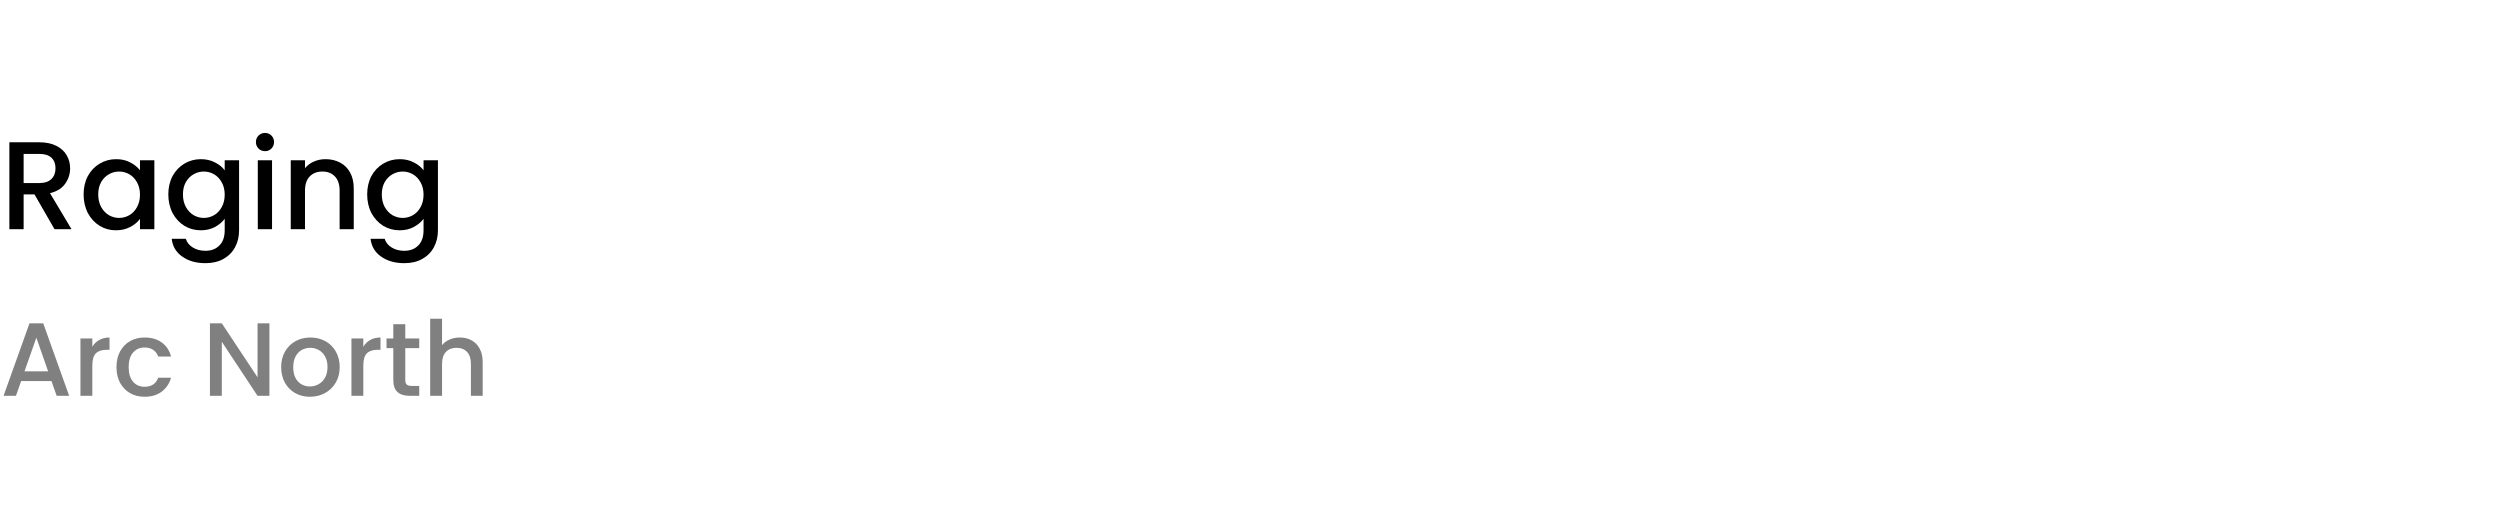 <svg width="240" height="50" viewBox="0 0 240 50" fill="none" xmlns="http://www.w3.org/2000/svg">
<path d="M5.232 22L3.312 18.664H2.268V22H0.9V13.66H3.78C4.42 13.66 4.96 13.772 5.4 13.996C5.848 14.22 6.18 14.52 6.396 14.896C6.62 15.272 6.732 15.692 6.732 16.156C6.732 16.7 6.572 17.196 6.252 17.644C5.94 18.084 5.456 18.384 4.8 18.544L6.864 22H5.232ZM2.268 17.572H3.78C4.292 17.572 4.676 17.444 4.932 17.188C5.196 16.932 5.328 16.588 5.328 16.156C5.328 15.724 5.2 15.388 4.944 15.148C4.688 14.9 4.3 14.776 3.78 14.776H2.268V17.572ZM8.026 18.664C8.026 18 8.162 17.412 8.434 16.9C8.714 16.388 9.09 15.992 9.562 15.712C10.042 15.424 10.57 15.28 11.146 15.28C11.666 15.28 12.118 15.384 12.502 15.592C12.894 15.792 13.206 16.044 13.438 16.348V15.388H14.818V22H13.438V21.016C13.206 21.328 12.89 21.588 12.49 21.796C12.09 22.004 11.634 22.108 11.122 22.108C10.554 22.108 10.034 21.964 9.562 21.676C9.09 21.38 8.714 20.972 8.434 20.452C8.162 19.924 8.026 19.328 8.026 18.664ZM13.438 18.688C13.438 18.232 13.342 17.836 13.15 17.5C12.966 17.164 12.722 16.908 12.418 16.732C12.114 16.556 11.786 16.468 11.434 16.468C11.082 16.468 10.754 16.556 10.45 16.732C10.146 16.9 9.898 17.152 9.706 17.488C9.522 17.816 9.43 18.208 9.43 18.664C9.43 19.12 9.522 19.52 9.706 19.864C9.898 20.208 10.146 20.472 10.45 20.656C10.762 20.832 11.09 20.92 11.434 20.92C11.786 20.92 12.114 20.832 12.418 20.656C12.722 20.48 12.966 20.224 13.15 19.888C13.342 19.544 13.438 19.144 13.438 18.688ZM19.279 15.28C19.791 15.28 20.243 15.384 20.635 15.592C21.035 15.792 21.347 16.044 21.571 16.348V15.388H22.951V22.108C22.951 22.716 22.823 23.256 22.567 23.728C22.311 24.208 21.939 24.584 21.451 24.856C20.971 25.128 20.395 25.264 19.723 25.264C18.827 25.264 18.083 25.052 17.491 24.628C16.899 24.212 16.563 23.644 16.483 22.924H17.839C17.943 23.268 18.163 23.544 18.499 23.752C18.843 23.968 19.251 24.076 19.723 24.076C20.275 24.076 20.719 23.908 21.055 23.572C21.399 23.236 21.571 22.748 21.571 22.108V21.004C21.339 21.316 21.023 21.58 20.623 21.796C20.231 22.004 19.783 22.108 19.279 22.108C18.703 22.108 18.175 21.964 17.695 21.676C17.223 21.38 16.847 20.972 16.567 20.452C16.295 19.924 16.159 19.328 16.159 18.664C16.159 18 16.295 17.412 16.567 16.9C16.847 16.388 17.223 15.992 17.695 15.712C18.175 15.424 18.703 15.28 19.279 15.28ZM21.571 18.688C21.571 18.232 21.475 17.836 21.283 17.5C21.099 17.164 20.855 16.908 20.551 16.732C20.247 16.556 19.919 16.468 19.567 16.468C19.215 16.468 18.887 16.556 18.583 16.732C18.279 16.9 18.031 17.152 17.839 17.488C17.655 17.816 17.563 18.208 17.563 18.664C17.563 19.12 17.655 19.52 17.839 19.864C18.031 20.208 18.279 20.472 18.583 20.656C18.895 20.832 19.223 20.92 19.567 20.92C19.919 20.92 20.247 20.832 20.551 20.656C20.855 20.48 21.099 20.224 21.283 19.888C21.475 19.544 21.571 19.144 21.571 18.688ZM25.444 14.512C25.196 14.512 24.988 14.428 24.82 14.26C24.652 14.092 24.568 13.884 24.568 13.636C24.568 13.388 24.652 13.18 24.82 13.012C24.988 12.844 25.196 12.76 25.444 12.76C25.684 12.76 25.888 12.844 26.056 13.012C26.224 13.18 26.308 13.388 26.308 13.636C26.308 13.884 26.224 14.092 26.056 14.26C25.888 14.428 25.684 14.512 25.444 14.512ZM26.116 15.388V22H24.748V15.388H26.116ZM31.248 15.28C31.768 15.28 32.232 15.388 32.64 15.604C33.056 15.82 33.38 16.14 33.612 16.564C33.844 16.988 33.96 17.5 33.96 18.1V22H32.604V18.304C32.604 17.712 32.456 17.26 32.16 16.948C31.864 16.628 31.46 16.468 30.948 16.468C30.436 16.468 30.028 16.628 29.724 16.948C29.428 17.26 29.28 17.712 29.28 18.304V22H27.912V15.388H29.28V16.144C29.504 15.872 29.788 15.66 30.132 15.508C30.484 15.356 30.856 15.28 31.248 15.28ZM38.369 15.28C38.881 15.28 39.333 15.384 39.725 15.592C40.125 15.792 40.437 16.044 40.661 16.348V15.388H42.041V22.108C42.041 22.716 41.913 23.256 41.657 23.728C41.401 24.208 41.029 24.584 40.541 24.856C40.061 25.128 39.485 25.264 38.813 25.264C37.917 25.264 37.173 25.052 36.581 24.628C35.989 24.212 35.653 23.644 35.573 22.924H36.929C37.033 23.268 37.253 23.544 37.589 23.752C37.933 23.968 38.341 24.076 38.813 24.076C39.365 24.076 39.809 23.908 40.145 23.572C40.489 23.236 40.661 22.748 40.661 22.108V21.004C40.429 21.316 40.113 21.58 39.713 21.796C39.321 22.004 38.873 22.108 38.369 22.108C37.793 22.108 37.265 21.964 36.785 21.676C36.313 21.38 35.937 20.972 35.657 20.452C35.385 19.924 35.249 19.328 35.249 18.664C35.249 18 35.385 17.412 35.657 16.9C35.937 16.388 36.313 15.992 36.785 15.712C37.265 15.424 37.793 15.28 38.369 15.28ZM40.661 18.688C40.661 18.232 40.565 17.836 40.373 17.5C40.189 17.164 39.945 16.908 39.641 16.732C39.337 16.556 39.009 16.468 38.657 16.468C38.305 16.468 37.977 16.556 37.673 16.732C37.369 16.9 37.121 17.152 36.929 17.488C36.745 17.816 36.653 18.208 36.653 18.664C36.653 19.12 36.745 19.52 36.929 19.864C37.121 20.208 37.369 20.472 37.673 20.656C37.985 20.832 38.313 20.92 38.657 20.92C39.009 20.92 39.337 20.832 39.641 20.656C39.945 20.48 40.189 20.224 40.373 19.888C40.565 19.544 40.661 19.144 40.661 18.688Z" fill="black"/>
<path d="M4.94 36.58H2.03L1.53 38H0.34L2.83 31.04H4.15L6.64 38H5.44L4.94 36.58ZM4.62 35.65L3.49 32.42L2.35 35.65H4.62ZM8.863 33.29C9.029 33.01 9.249 32.793 9.523 32.64C9.803 32.48 10.133 32.4 10.513 32.4V33.58H10.223C9.776 33.58 9.436 33.693 9.203 33.92C8.976 34.147 8.863 34.54 8.863 35.1V38H7.723V32.49H8.863V33.29ZM11.181 35.24C11.181 34.673 11.294 34.177 11.521 33.75C11.754 33.317 12.074 32.983 12.48 32.75C12.887 32.517 13.354 32.4 13.88 32.4C14.547 32.4 15.097 32.56 15.53 32.88C15.97 33.193 16.267 33.643 16.421 34.23H15.191C15.091 33.957 14.931 33.743 14.71 33.59C14.491 33.437 14.214 33.36 13.88 33.36C13.414 33.36 13.04 33.527 12.761 33.86C12.487 34.187 12.351 34.647 12.351 35.24C12.351 35.833 12.487 36.297 12.761 36.63C13.04 36.963 13.414 37.13 13.88 37.13C14.54 37.13 14.977 36.84 15.191 36.26H16.421C16.261 36.82 15.96 37.267 15.521 37.6C15.081 37.927 14.534 38.09 13.88 38.09C13.354 38.09 12.887 37.973 12.48 37.74C12.074 37.5 11.754 37.167 11.521 36.74C11.294 36.307 11.181 35.807 11.181 35.24ZM25.864 38H24.724L21.294 32.81V38H20.154V31.04H21.294L24.724 36.22V31.04H25.864V38ZM29.751 38.09C29.231 38.09 28.761 37.973 28.341 37.74C27.921 37.5 27.591 37.167 27.351 36.74C27.111 36.307 26.991 35.807 26.991 35.24C26.991 34.68 27.115 34.183 27.361 33.75C27.608 33.317 27.945 32.983 28.371 32.75C28.798 32.517 29.275 32.4 29.801 32.4C30.328 32.4 30.805 32.517 31.231 32.75C31.658 32.983 31.995 33.317 32.241 33.75C32.488 34.183 32.611 34.68 32.611 35.24C32.611 35.8 32.485 36.297 32.231 36.73C31.978 37.163 31.631 37.5 31.191 37.74C30.758 37.973 30.278 38.09 29.751 38.09ZM29.751 37.1C30.045 37.1 30.318 37.03 30.571 36.89C30.831 36.75 31.041 36.54 31.201 36.26C31.361 35.98 31.441 35.64 31.441 35.24C31.441 34.84 31.365 34.503 31.211 34.23C31.058 33.95 30.855 33.74 30.601 33.6C30.348 33.46 30.075 33.39 29.781 33.39C29.488 33.39 29.215 33.46 28.961 33.6C28.715 33.74 28.518 33.95 28.371 34.23C28.225 34.503 28.151 34.84 28.151 35.24C28.151 35.833 28.301 36.293 28.601 36.62C28.908 36.94 29.291 37.1 29.751 37.1ZM34.878 33.29C35.045 33.01 35.265 32.793 35.538 32.64C35.818 32.48 36.148 32.4 36.528 32.4V33.58H36.238C35.792 33.58 35.452 33.693 35.218 33.92C34.992 34.147 34.878 34.54 34.878 35.1V38H33.738V32.49H34.878V33.29ZM38.906 33.42V36.47C38.906 36.677 38.953 36.827 39.046 36.92C39.146 37.007 39.313 37.05 39.546 37.05H40.246V38H39.346C38.833 38 38.44 37.88 38.166 37.64C37.893 37.4 37.756 37.01 37.756 36.47V33.42H37.106V32.49H37.756V31.12H38.906V32.49H40.246V33.42H38.906ZM44.147 32.4C44.567 32.4 44.94 32.49 45.267 32.67C45.6 32.85 45.86 33.117 46.047 33.47C46.24 33.823 46.337 34.25 46.337 34.75V38H45.207V34.92C45.207 34.427 45.084 34.05 44.837 33.79C44.59 33.523 44.254 33.39 43.827 33.39C43.4 33.39 43.06 33.523 42.807 33.79C42.56 34.05 42.437 34.427 42.437 34.92V38H41.297V30.6H42.437V33.13C42.63 32.897 42.873 32.717 43.167 32.59C43.467 32.463 43.794 32.4 44.147 32.4Z" fill="#808080"/>
</svg>
